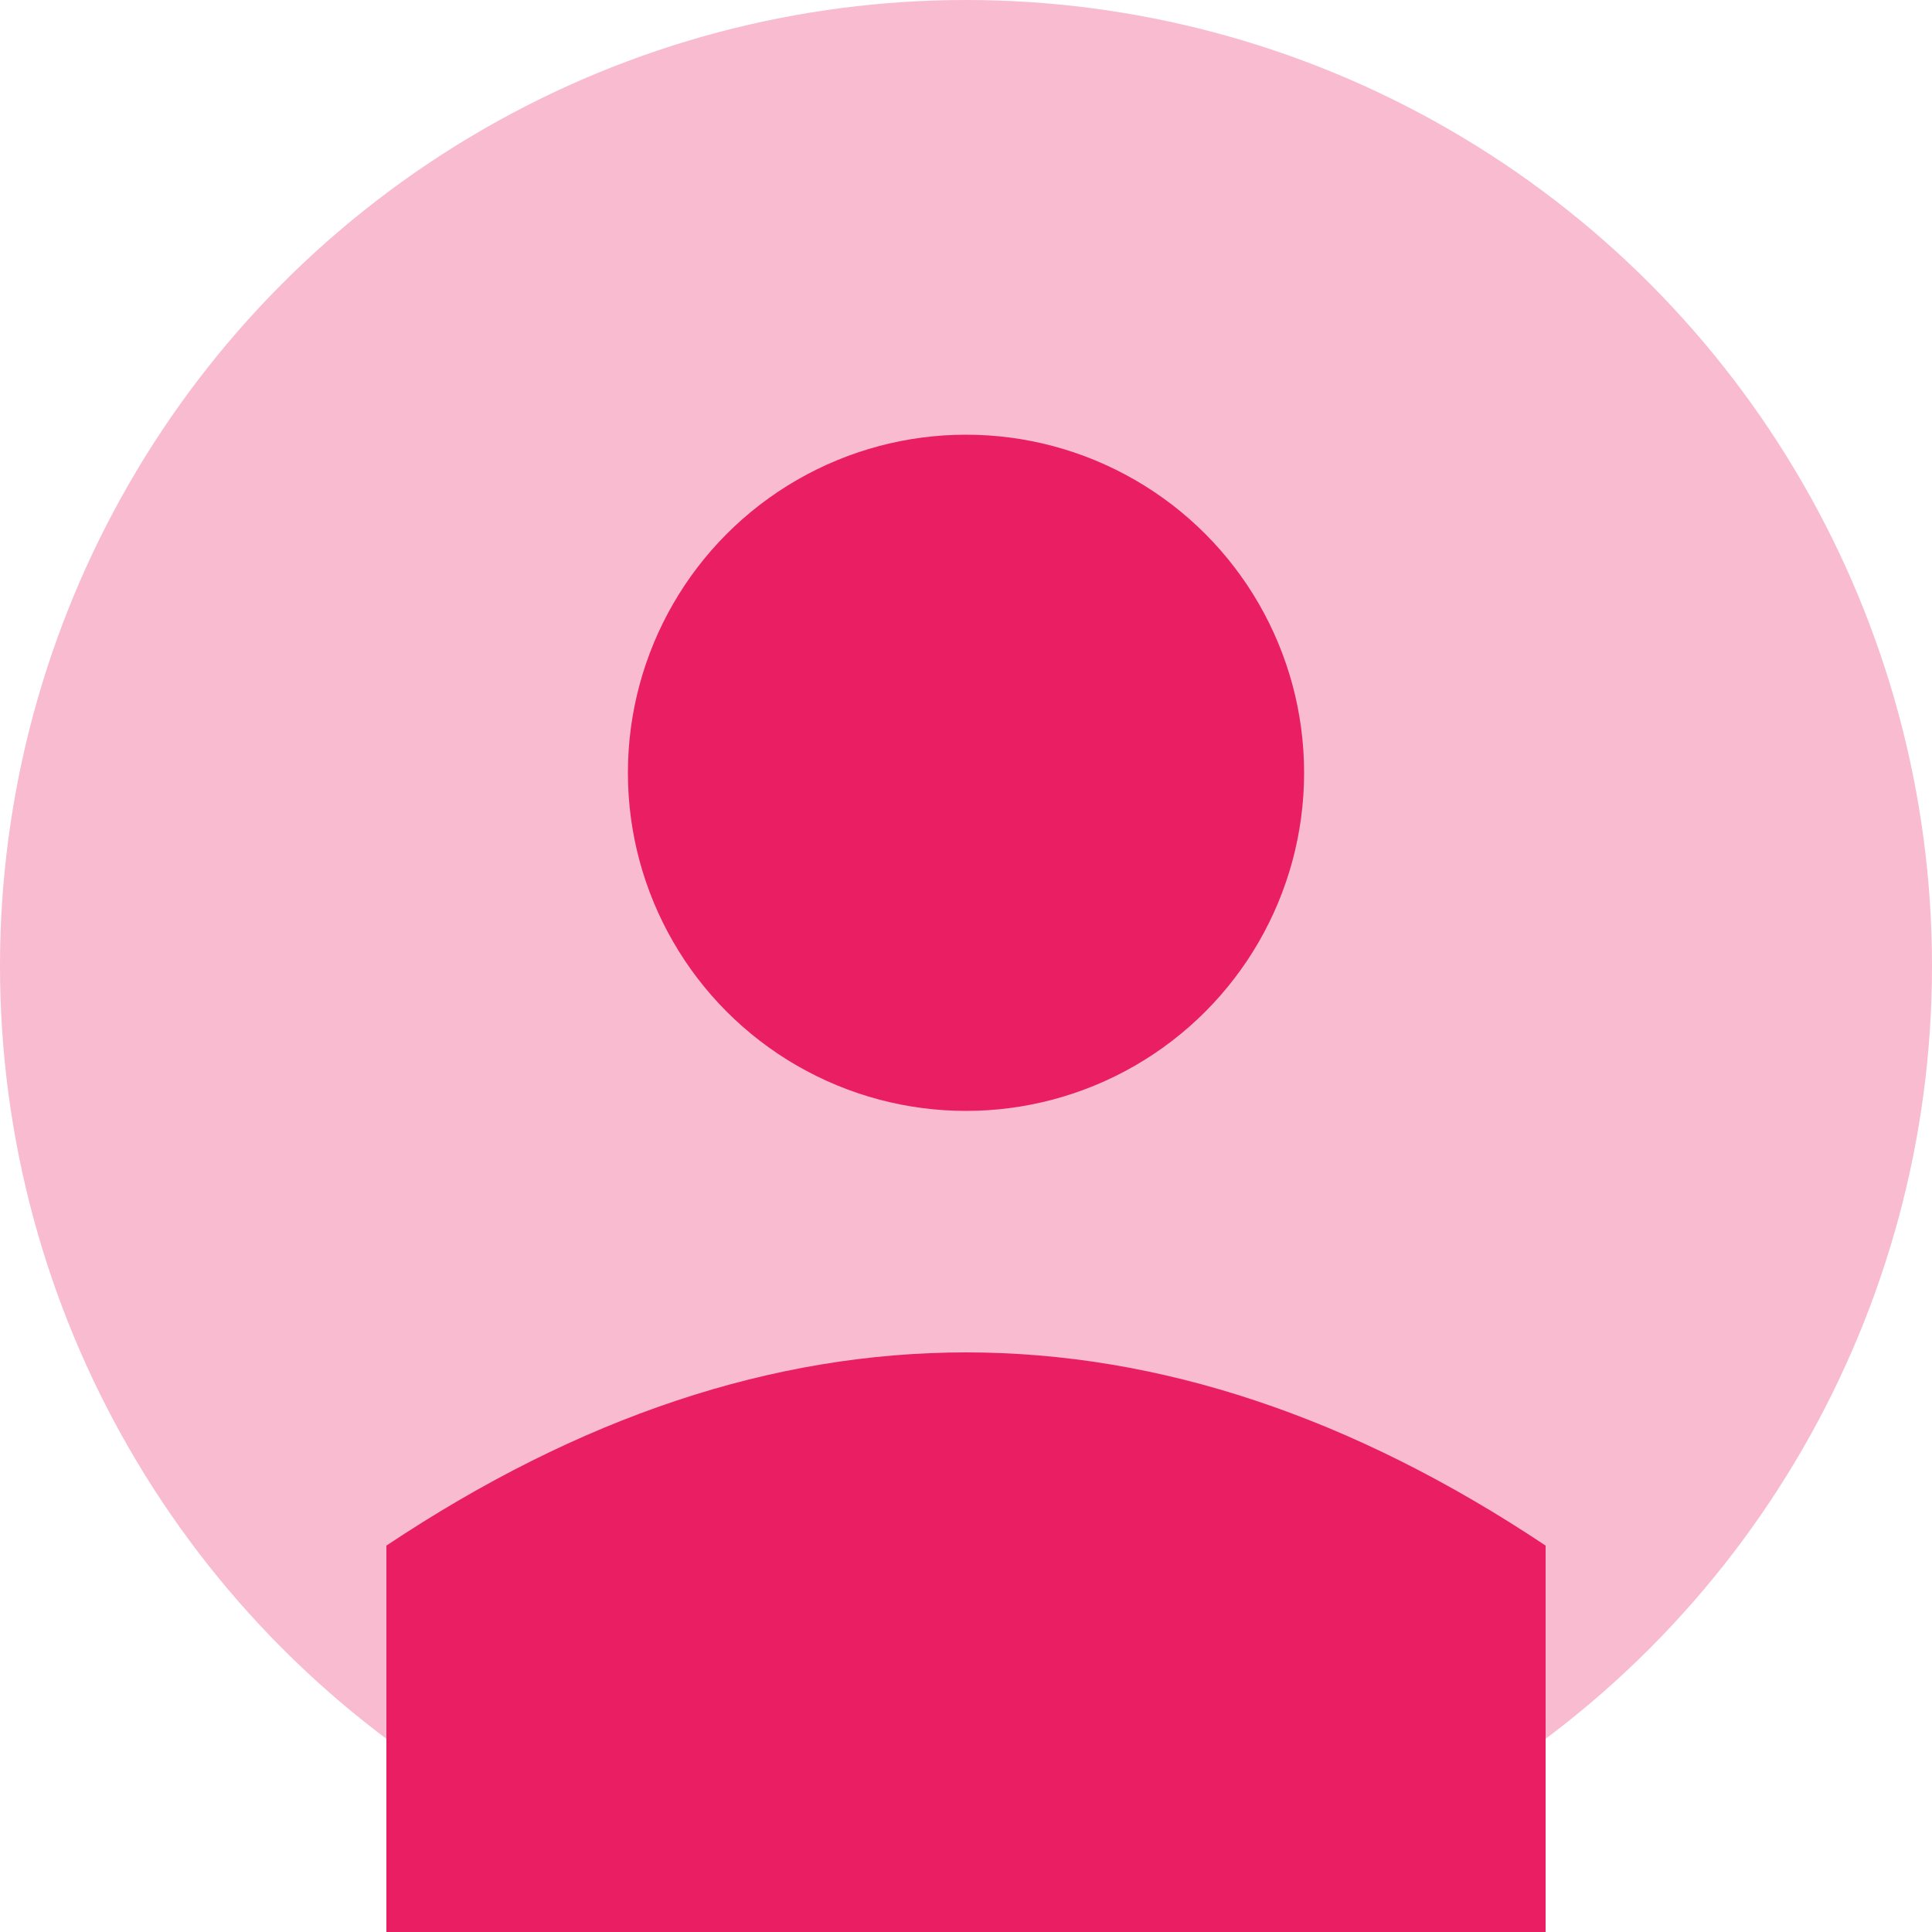 <svg xmlns="http://www.w3.org/2000/svg" viewBox="0 0 200 200" width="200" height="200">
  <circle cx="100" cy="100" r="100" fill="#f8bbd0"/>
  <circle cx="100" cy="80" r="35" fill="#e91e63"/>
  <path d="M 40 160 Q 100 120 160 160 L 160 200 L 40 200 Z" fill="#e91e63"/>
</svg>
